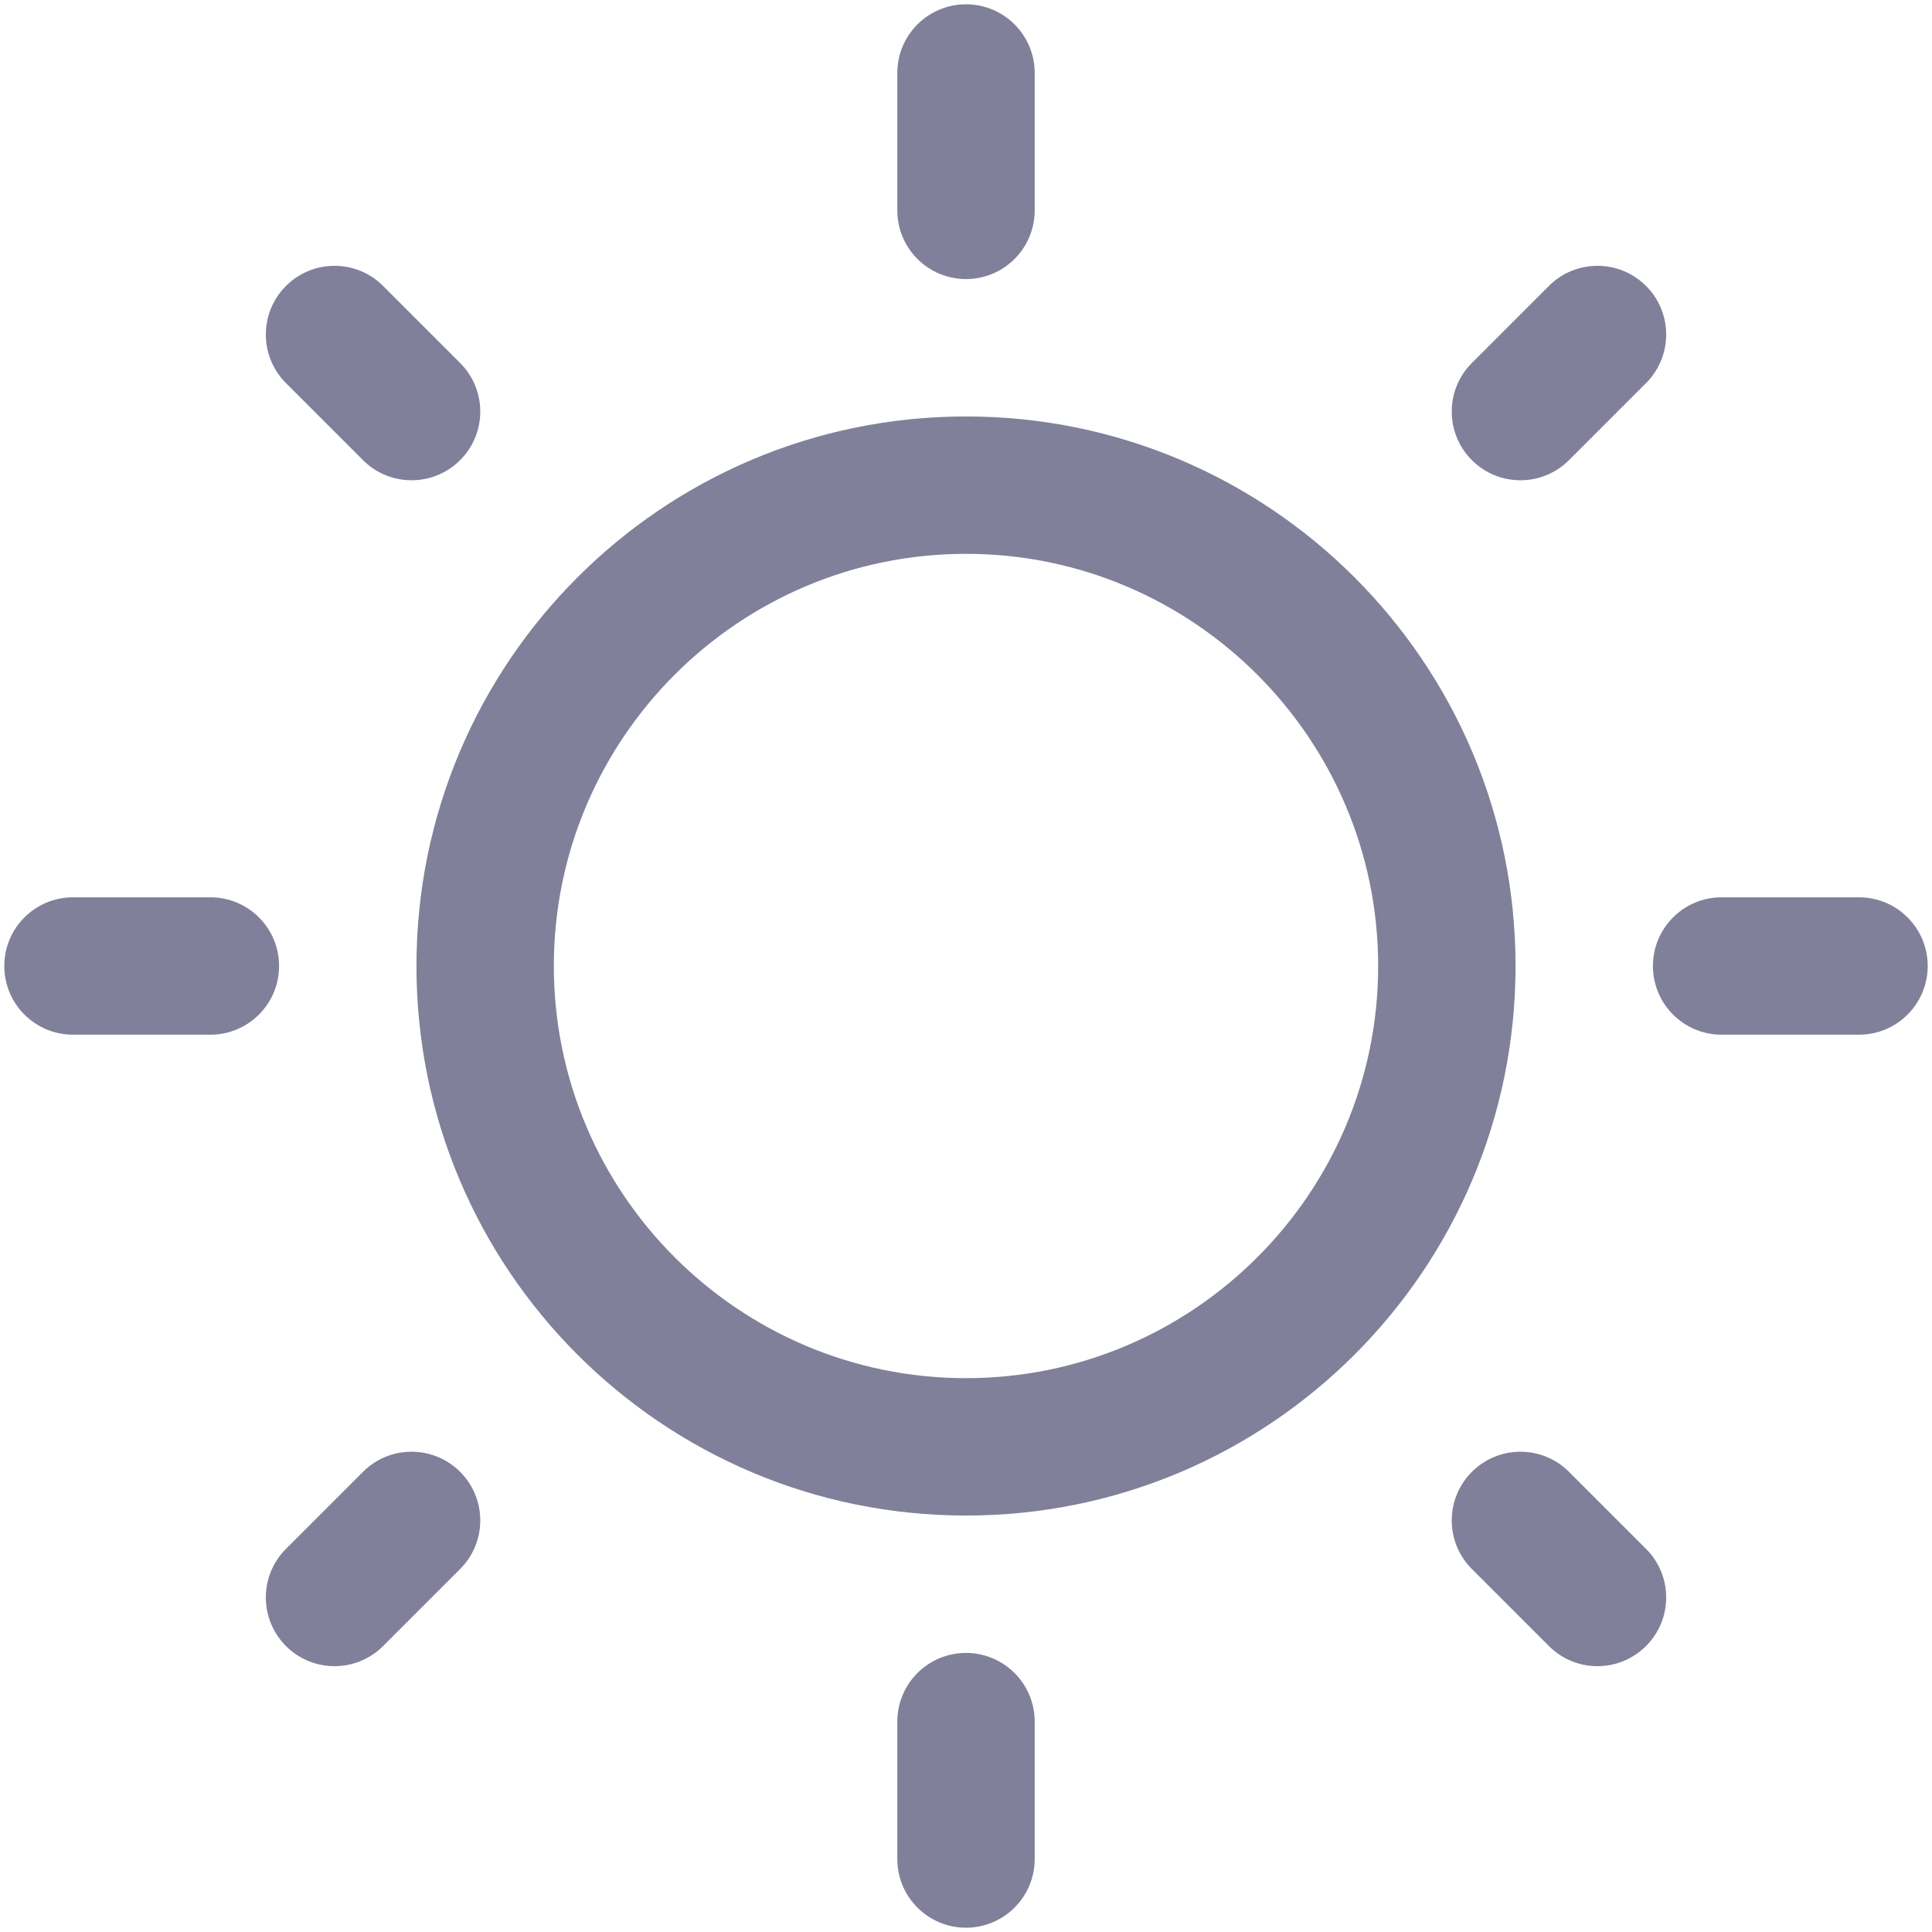 <?xml version="1.0" standalone="no"?><!DOCTYPE svg PUBLIC "-//W3C//DTD SVG 1.1//EN" "http://www.w3.org/Graphics/SVG/1.1/DTD/svg11.dtd"><svg class="icon" width="200px" height="200.00px" viewBox="0 0 1024 1024" version="1.1" xmlns="http://www.w3.org/2000/svg"><path d="M512 293.547c120.457 0 218.453 97.997 218.453 218.453s-97.997 218.453-218.453 218.453-218.453-97.997-218.453-218.453 97.997-218.453 218.453-218.453m0-72.818c-160.87 0-291.271 130.412-291.271 291.271s130.401 291.271 291.271 291.271 291.271-130.412 291.271-291.271-130.401-291.271-291.271-291.271zM111.502 548.409H38.684c-20.105 0-36.409-16.304-36.409-36.409s16.304-36.409 36.409-36.409h72.818c20.105 0 36.409 16.304 36.409 36.409s-16.304 36.409-36.409 36.409zM985.316 548.409h-72.818c-20.105 0-36.409-16.304-36.409-36.409s16.304-36.409 36.409-36.409h72.818c20.105 0 36.409 16.304 36.409 36.409s-16.304 36.409-36.409 36.409z" fill="#80809A" /><path d="M512 1021.724c-20.105 0-36.409-16.304-36.409-36.409v-72.818c0-20.105 16.304-36.409 36.409-36.409s36.409 16.304 36.409 36.409v72.818c0 20.105-16.304 36.409-36.409 36.409zM512 147.911c-20.105 0-36.409-16.304-36.409-36.409V38.684c0-20.105 16.304-36.409 36.409-36.409s36.409 16.304 36.409 36.409v72.818c0 20.105-16.304 36.409-36.409 36.409z" fill="#80809A" /><path d="M218.135 254.544c-9.318 0-18.637-3.55-25.737-10.672l-40.823-40.823c-14.222-14.222-14.222-37.262 0-51.484s37.262-14.222 51.484 0l40.823 40.823c14.222 14.222 14.222 37.262 0 51.484a36.325 36.325 0 0 1-25.748 10.672zM846.689 883.098c-9.318 0-18.637-3.55-25.737-10.672l-40.823-40.823c-14.222-14.222-14.222-37.262 0-51.484s37.262-14.222 51.484 0l40.823 40.823c14.222 14.222 14.222 37.262 0 51.484a36.344 36.344 0 0 1-25.748 10.672z" fill="#80809A" /><path d="M177.311 883.098c-9.318 0-18.637-3.55-25.737-10.672-14.222-14.222-14.222-37.262 0-51.484l40.823-40.823c14.222-14.222 37.262-14.222 51.484 0s14.222 37.262 0 51.484l-40.823 40.823a36.305 36.305 0 0 1-25.748 10.672zM805.865 254.544c-9.318 0-18.637-3.55-25.737-10.672-14.222-14.222-14.222-37.262 0-51.484l40.823-40.823c14.222-14.222 37.262-14.222 51.484 0s14.222 37.262 0 51.484l-40.823 40.823a36.305 36.305 0 0 1-25.748 10.672z" fill="#80809A" /></svg>